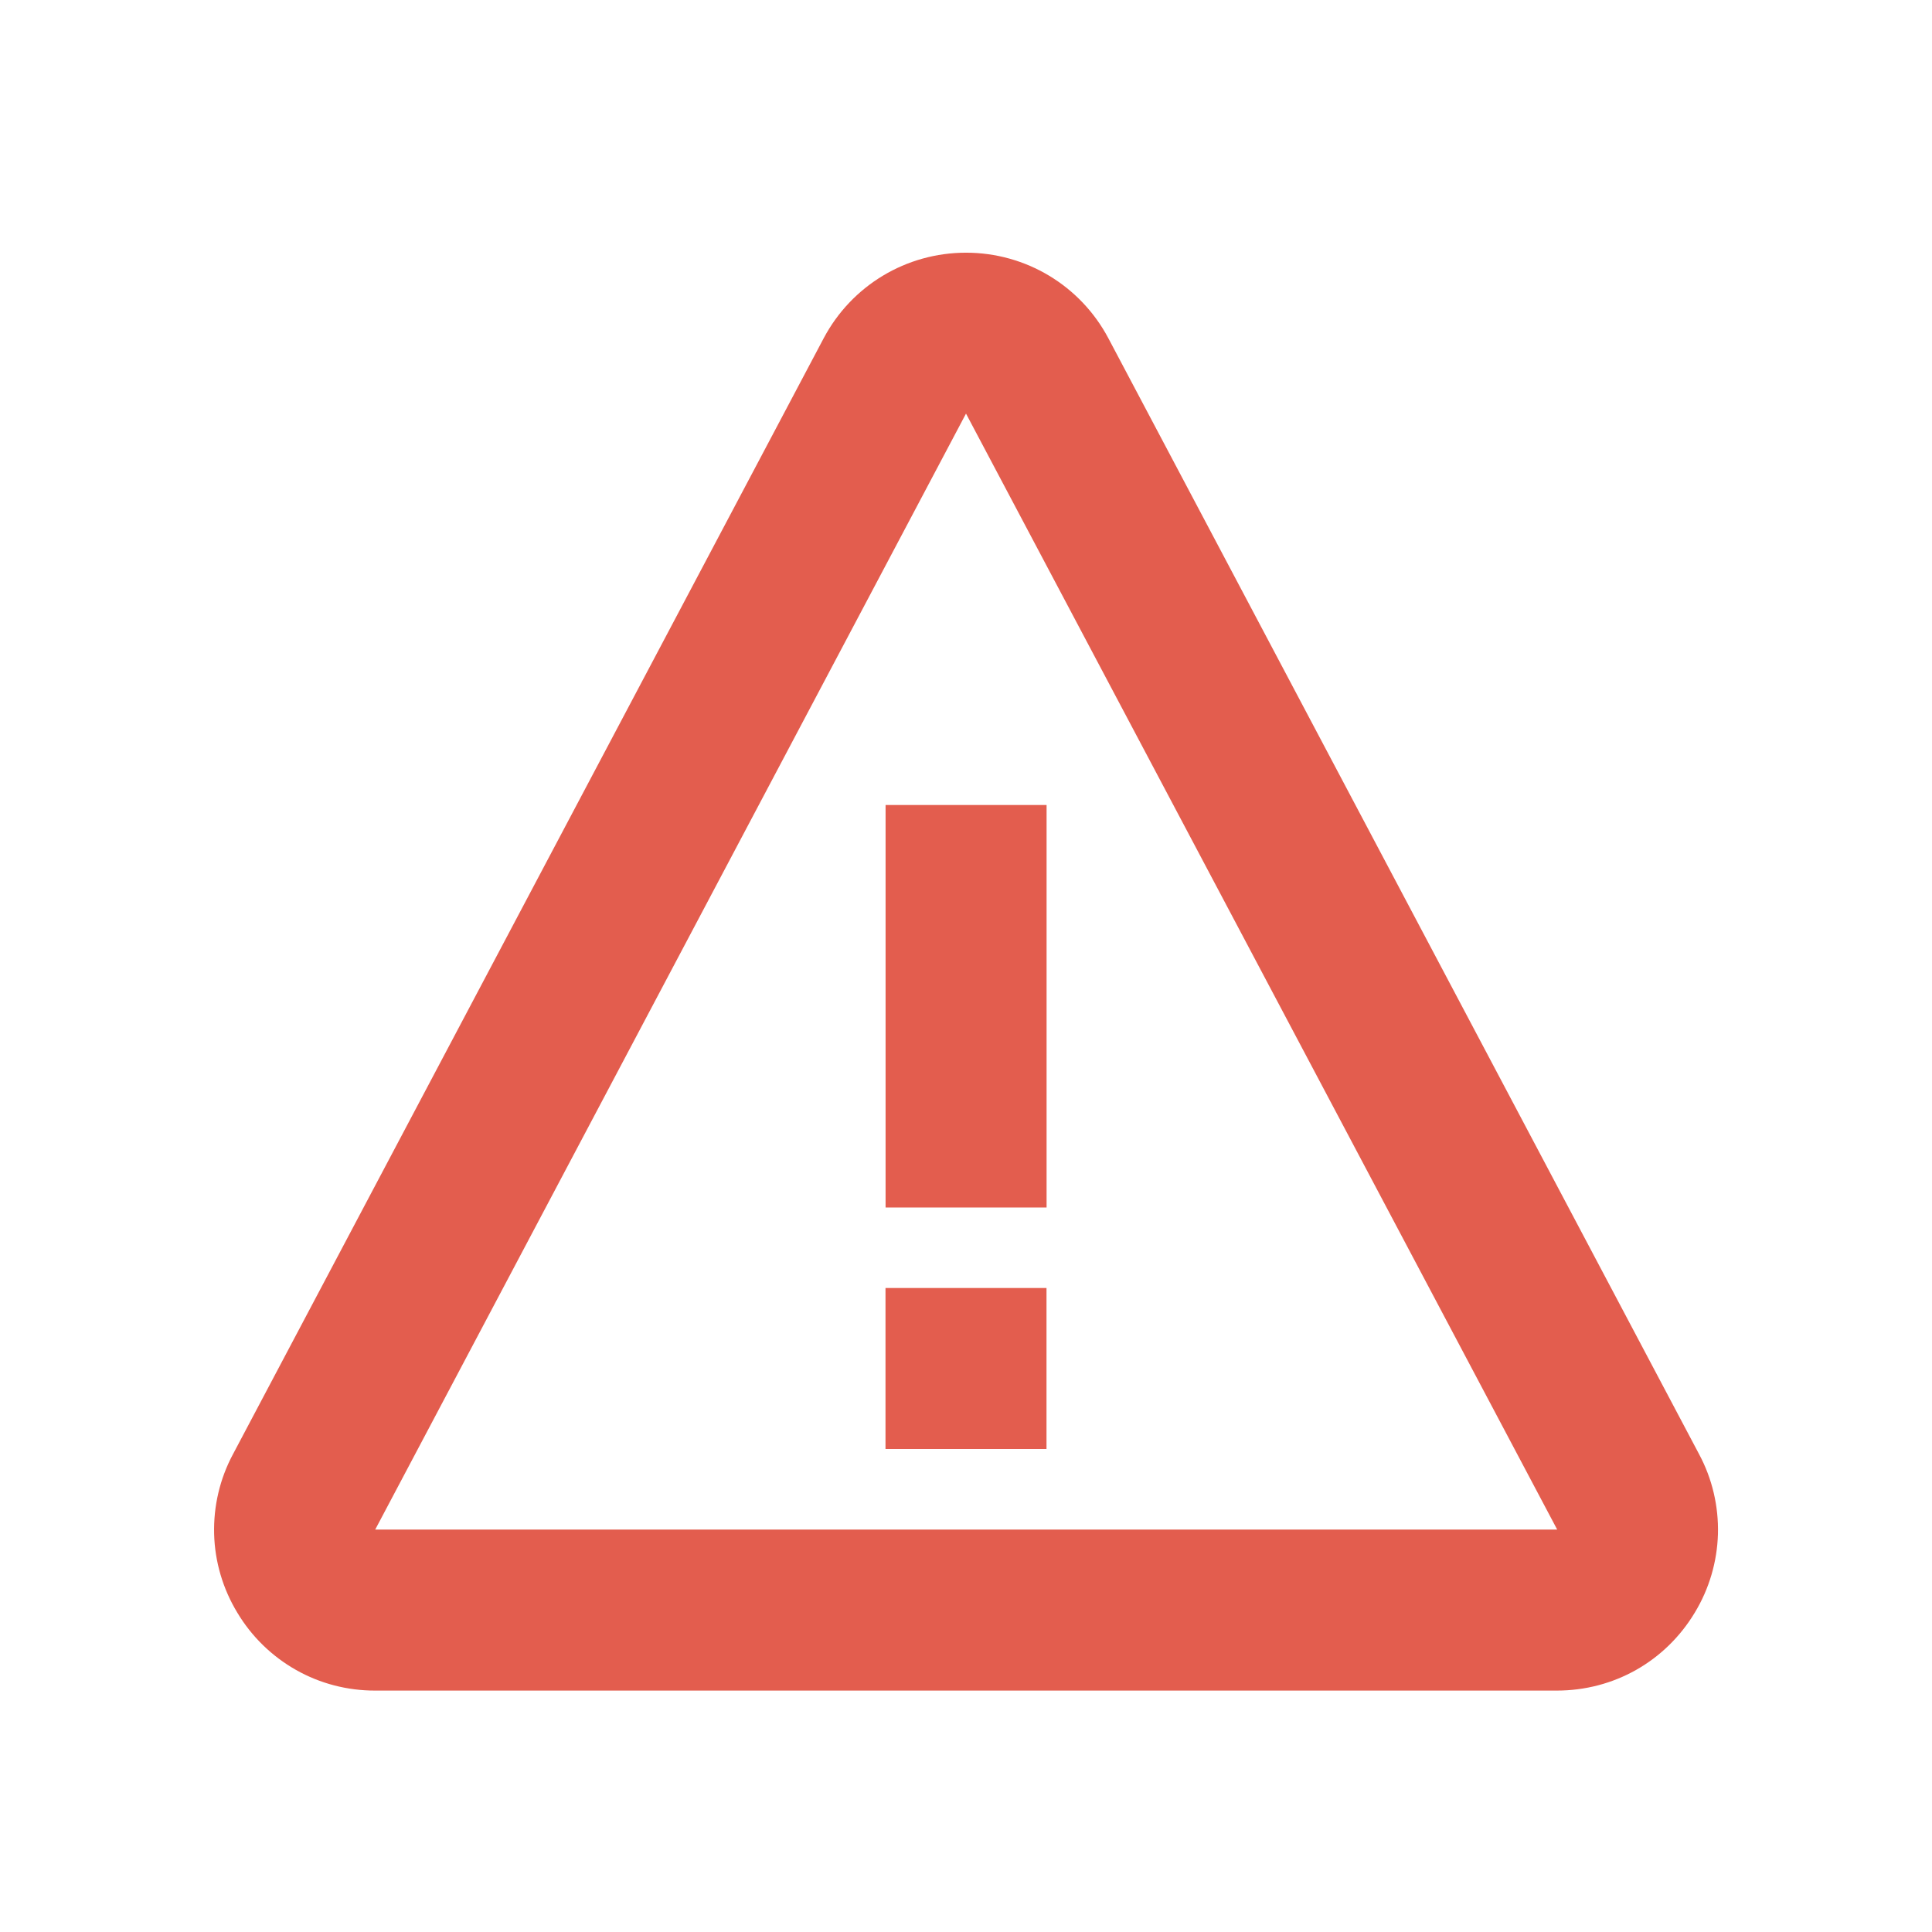 <svg width="24" height="24" viewBox="0 0 24 24" fill="none" xmlns="http://www.w3.org/2000/svg">
<path d="M11.001 10H13.001V15H11.001V10ZM11 16H13V18H11V16Z" fill="#E35D4E"/>
<path d="M13.768 4.201C13.42 3.546 12.742 3.139 12 3.139C11.258 3.139 10.58 3.546 10.232 4.202L2.894 18.065C2.731 18.369 2.651 18.711 2.66 19.056C2.669 19.401 2.769 19.738 2.948 20.033C3.125 20.329 3.376 20.574 3.676 20.744C3.976 20.914 4.316 21.002 4.661 21.001H19.339C20.047 21.001 20.688 20.639 21.053 20.033C21.232 19.738 21.331 19.401 21.341 19.056C21.35 18.711 21.27 18.369 21.107 18.065L13.768 4.201ZM4.661 19.001L12 5.138L19.344 19.001H4.661Z" fill="#E35D4E"/>
</svg>

